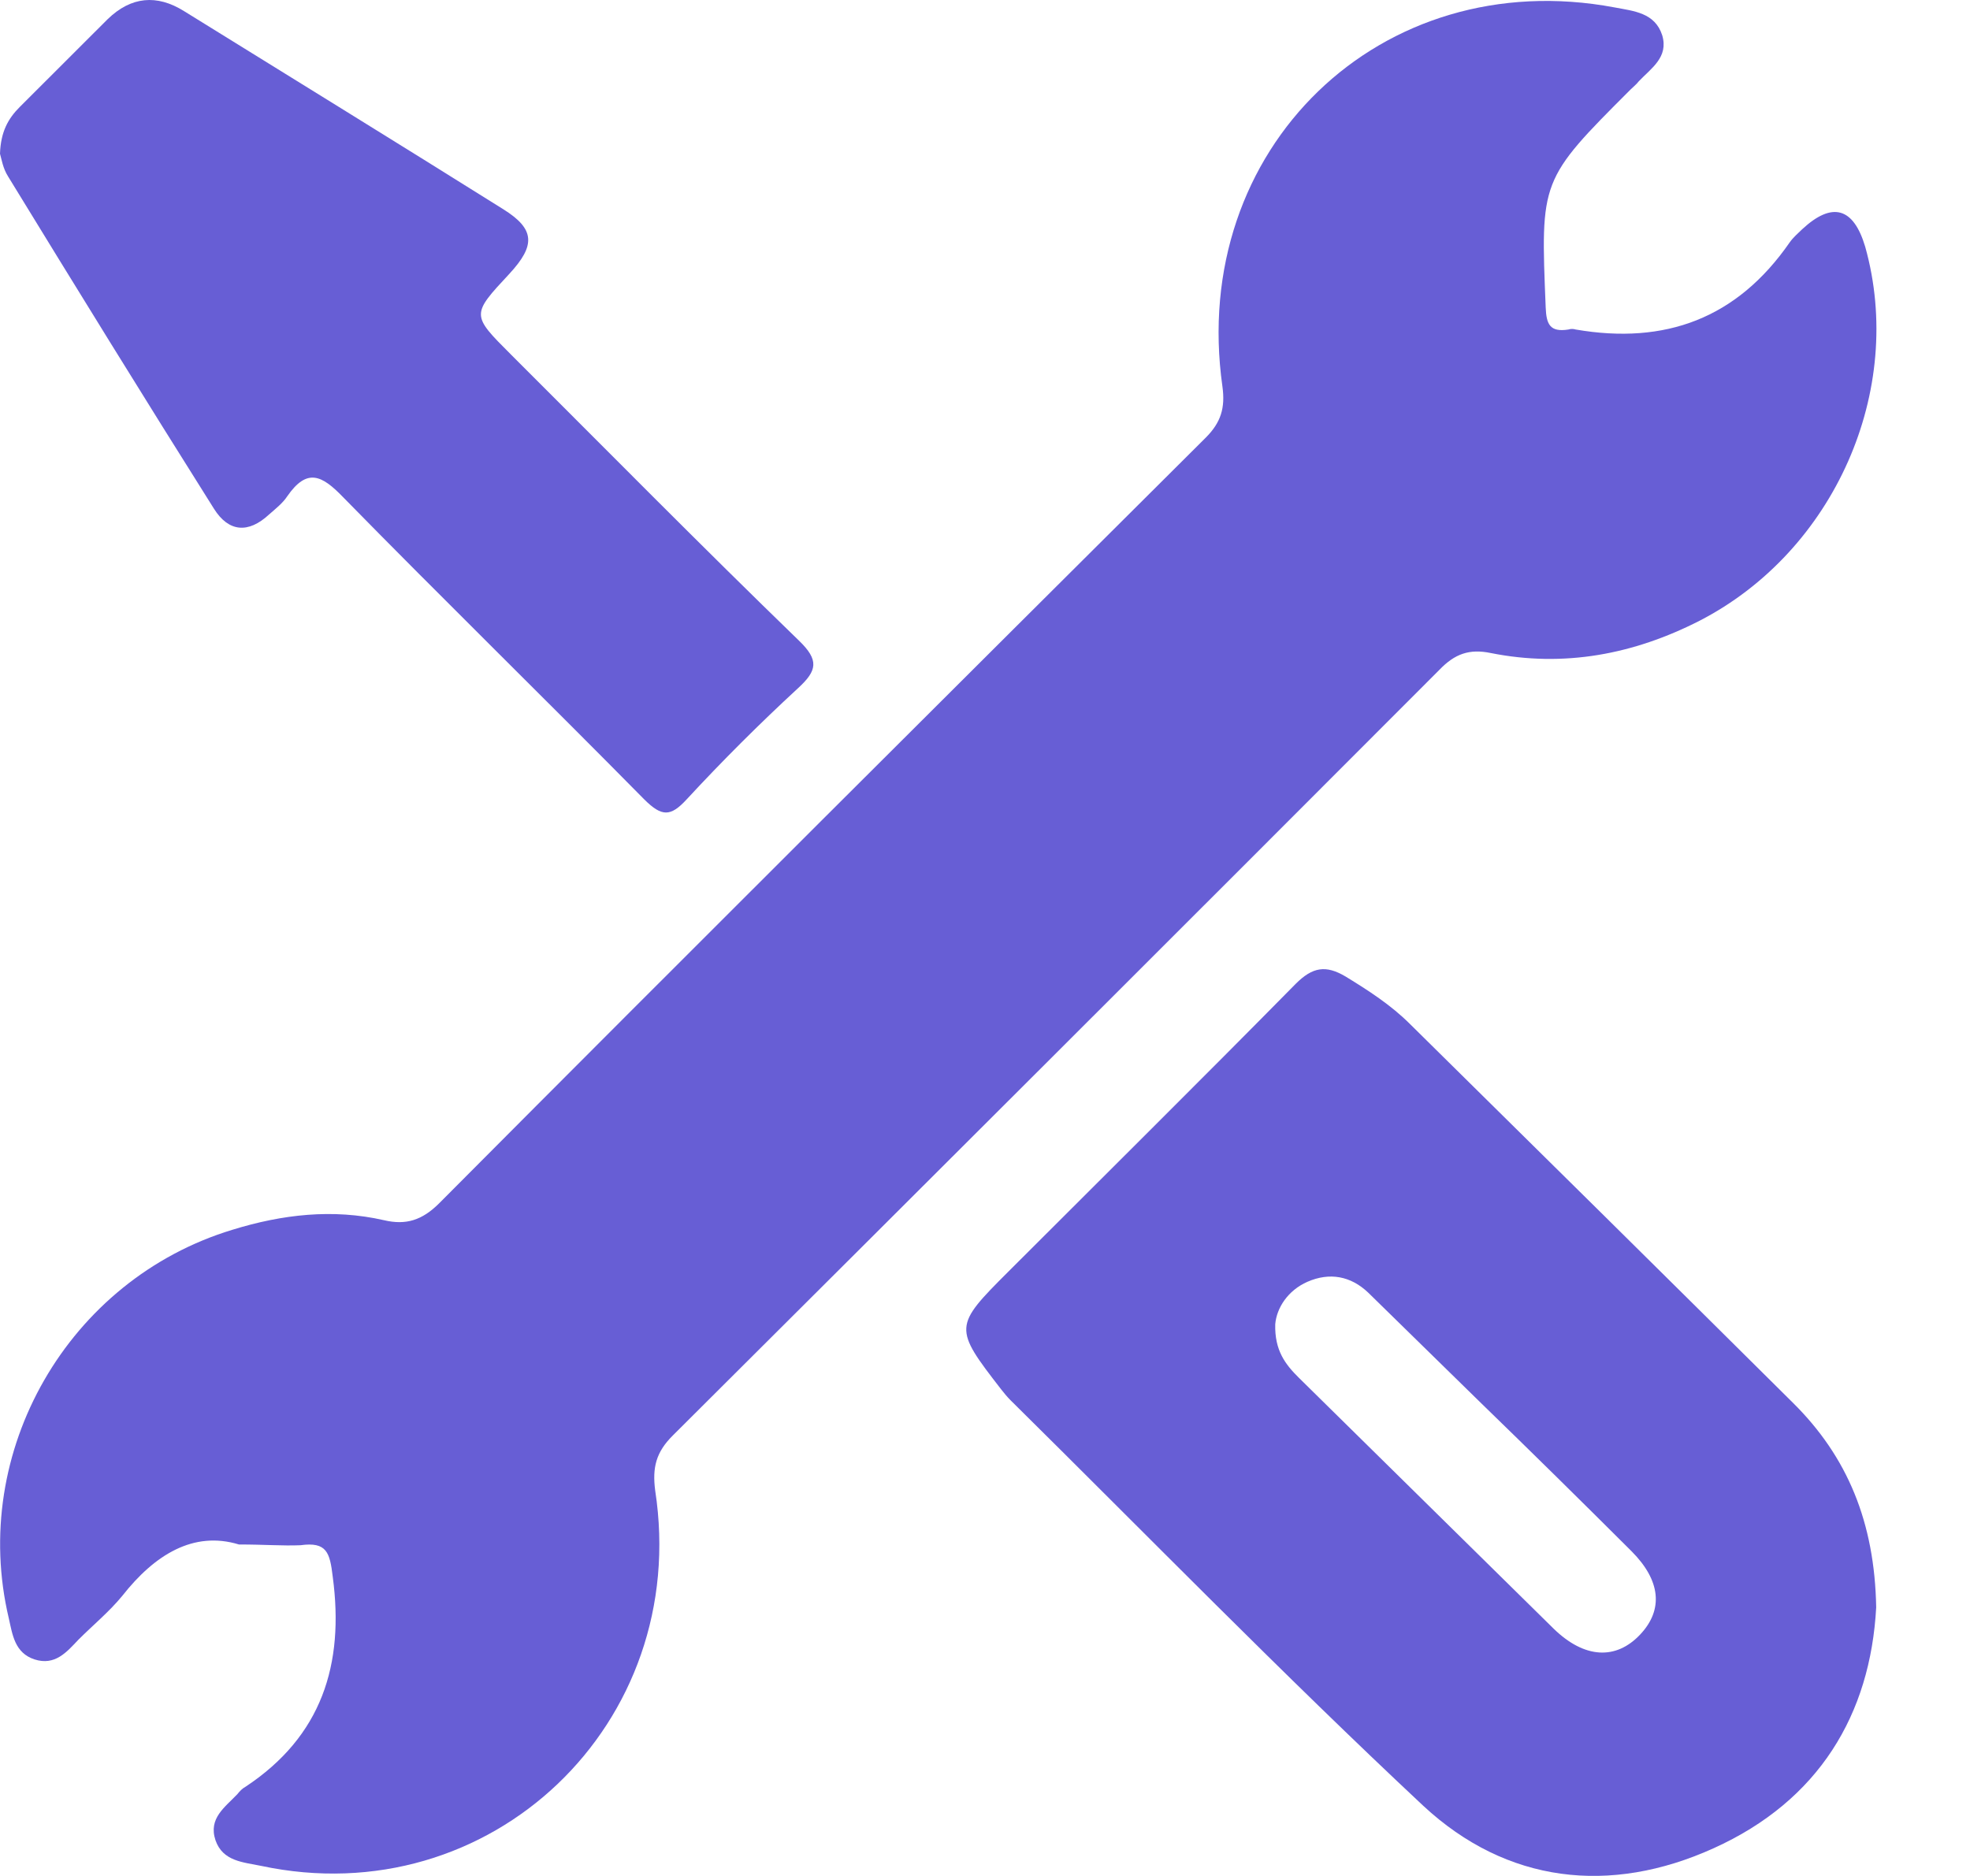 <svg width="21" height="20" viewBox="0 0 21 20" fill="none" xmlns="http://www.w3.org/2000/svg">
<path d="M2.547 16.466C2.062 16.318 1.648 16.576 1.305 17.012C1.164 17.184 0.992 17.325 0.836 17.481C0.711 17.613 0.586 17.762 0.367 17.691C0.156 17.621 0.133 17.426 0.094 17.254C-0.328 15.475 0.727 13.642 2.477 13.111C3.008 12.947 3.547 12.884 4.094 13.009C4.328 13.064 4.5 13.009 4.68 12.83C7.398 10.099 10.125 7.383 12.851 4.668C13.016 4.504 13.062 4.348 13.031 4.121C12.672 1.585 14.719 -0.389 17.211 0.079C17.414 0.118 17.641 0.134 17.719 0.376C17.789 0.61 17.602 0.727 17.469 0.867C17.445 0.899 17.414 0.922 17.383 0.953C16.414 1.921 16.422 1.921 16.477 3.279C16.484 3.458 16.523 3.544 16.719 3.513C16.742 3.505 16.773 3.505 16.797 3.513C17.75 3.677 18.516 3.396 19.078 2.584C19.117 2.529 19.164 2.49 19.211 2.444C19.531 2.147 19.758 2.21 19.883 2.631C20.312 4.16 19.555 5.877 18.117 6.618C17.414 6.977 16.672 7.118 15.891 6.962C15.664 6.915 15.508 6.97 15.344 7.141C12.625 9.865 9.898 12.588 7.172 15.304C6.992 15.483 6.953 15.647 6.984 15.889C7.367 18.378 5.227 20.415 2.781 19.892C2.594 19.853 2.375 19.845 2.297 19.619C2.219 19.385 2.398 19.268 2.531 19.127C2.555 19.096 2.586 19.065 2.617 19.049C3.43 18.511 3.672 17.746 3.547 16.81C3.516 16.552 3.484 16.435 3.203 16.474C3.008 16.482 2.82 16.466 2.547 16.466Z" fill="#675ED5"/>
<path d="M20 17.137C19.938 18.277 19.391 19.197 18.266 19.705C17.164 20.204 16.062 20.079 15.172 19.252C13.672 17.848 12.234 16.373 10.773 14.929C10.734 14.89 10.703 14.851 10.672 14.812C10.164 14.156 10.164 14.141 10.75 13.556C11.773 12.533 12.797 11.519 13.812 10.489C13.992 10.309 14.133 10.286 14.344 10.411C14.586 10.559 14.828 10.715 15.031 10.918C16.391 12.26 17.75 13.602 19.109 14.952C19.695 15.53 19.984 16.232 20 17.137ZM13.594 14.117C13.586 14.398 13.703 14.547 13.844 14.687C14.75 15.577 15.656 16.474 16.562 17.364C16.891 17.684 17.227 17.699 17.484 17.426C17.734 17.161 17.703 16.849 17.391 16.537C16.859 16.006 16.32 15.475 15.781 14.952C15.383 14.562 14.984 14.172 14.586 13.782C14.398 13.602 14.172 13.563 13.938 13.665C13.726 13.758 13.609 13.946 13.594 14.117Z" fill="#675ED5"/>
<path d="M0 1.639C0.008 1.405 0.086 1.265 0.211 1.14C0.523 0.828 0.836 0.516 1.148 0.204C1.398 -0.038 1.672 -0.062 1.961 0.118C3.094 0.82 4.234 1.522 5.367 2.232C5.703 2.443 5.711 2.615 5.43 2.919C5.023 3.356 5.023 3.356 5.445 3.778C6.469 4.8 7.477 5.822 8.516 6.829C8.734 7.039 8.711 7.149 8.508 7.336C8.094 7.718 7.703 8.108 7.32 8.522C7.148 8.709 7.055 8.709 6.867 8.522C5.805 7.445 4.719 6.384 3.656 5.299C3.43 5.065 3.273 4.987 3.062 5.291C3.016 5.362 2.938 5.424 2.867 5.486C2.648 5.689 2.438 5.674 2.281 5.424C1.539 4.246 0.812 3.067 0.086 1.881C0.031 1.795 0.016 1.694 0 1.639Z" fill="#675ED5"/>
</svg>
